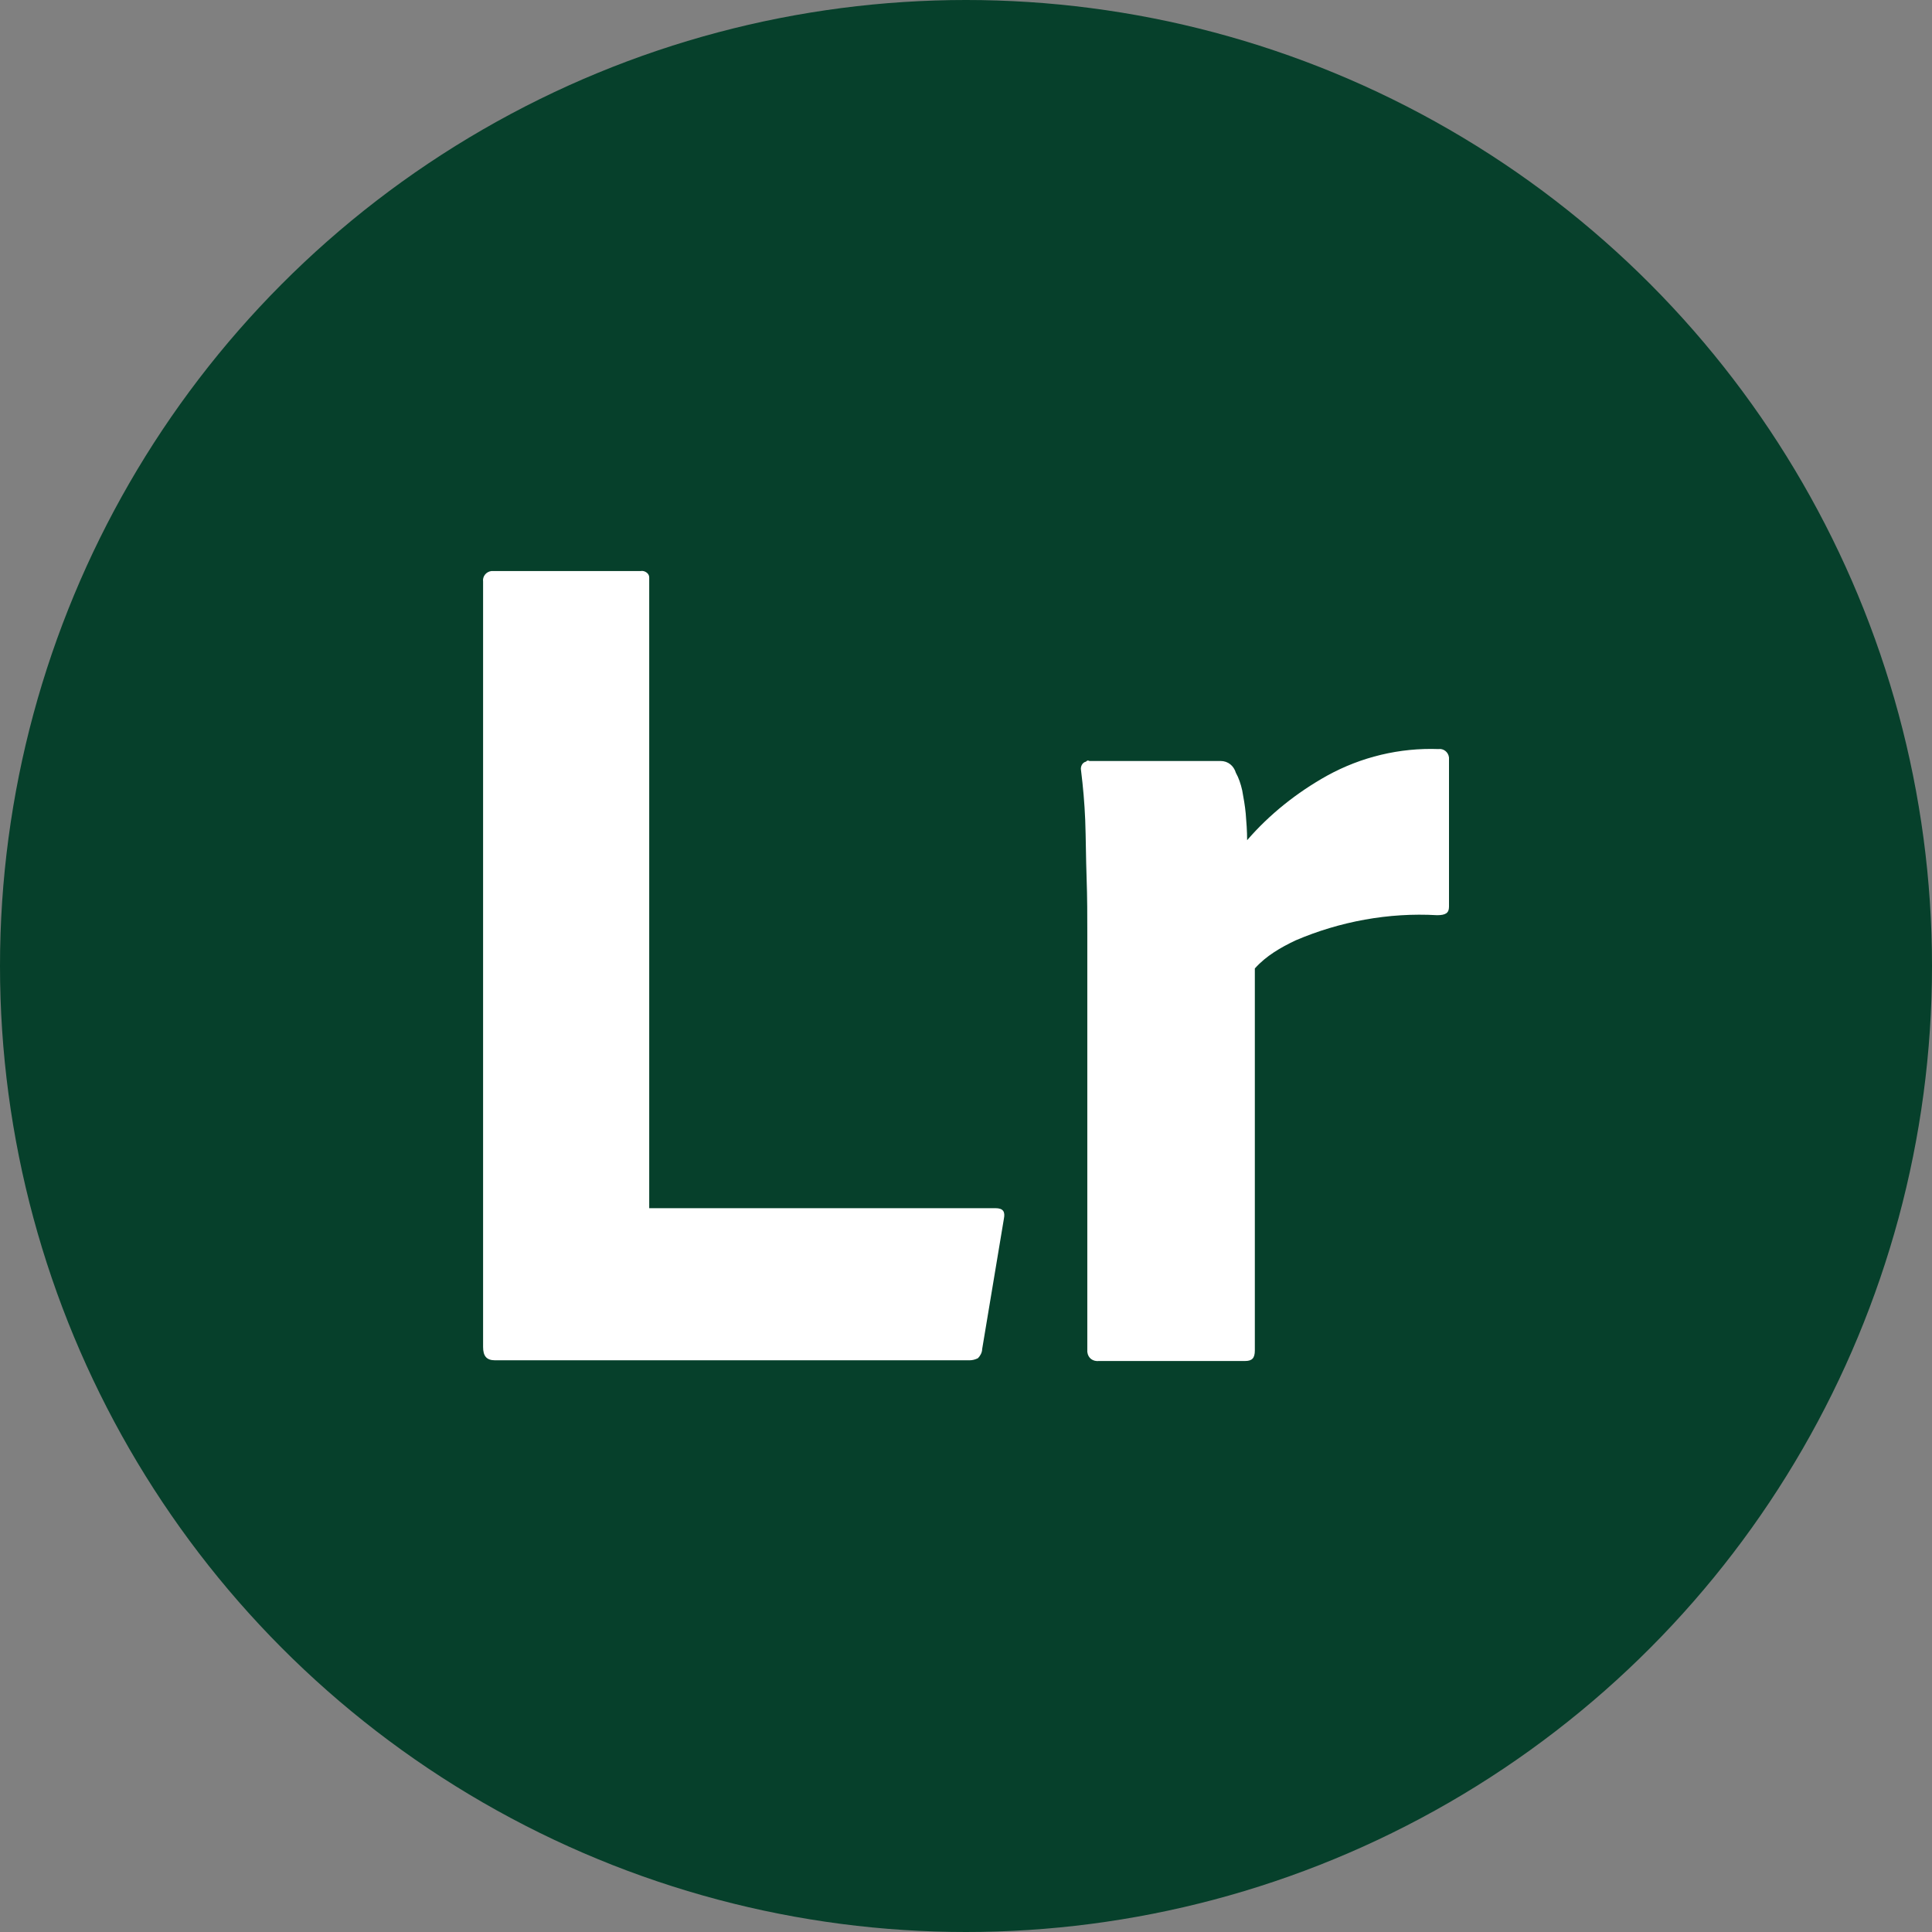 <?xml version="1.0" encoding="UTF-8" standalone="no"?><!-- Generator: Gravit.io --><svg xmlns="http://www.w3.org/2000/svg" xmlns:xlink="http://www.w3.org/1999/xlink" style="isolation:isolate" viewBox="0 0 512 512" width="512pt" height="512pt"><rect x="0" y="0" width="512" height="512" fill="#808080" stroke="none"/><defs><clipPath id="_clipPath_GeUQ6Ax4TvdZfdR6iYVxFXZvQAdo7Bo9"><rect width="512" height="512"/></clipPath></defs><g clip-path="url(#_clipPath_GeUQ6Ax4TvdZfdR6iYVxFXZvQAdo7Bo9)"><circle vector-effect="non-scaling-stroke" cx="256" cy="256" r="256" fill="rgb(6,64,43)" /><path d=" M 256.941 360.492 L 131.181 360.492 C 128.952 360.492 128.024 359.378 128.024 356.963 L 128.024 154.113 C 127.838 152.813 128.767 151.513 130.253 151.327 C 130.438 151.327 130.624 151.327 130.996 151.327 L 169.819 151.327 C 170.748 151.141 172.049 151.884 172.049 152.999 C 172.049 153.185 172.049 153.37 172.049 153.556 L 172.049 320.182 L 263.814 320.182 C 265.857 320.182 266.414 321.111 266.043 322.969 L 260.284 357.52 C 260.284 358.449 259.727 359.378 259.17 359.935 C 258.427 360.306 257.684 360.492 256.941 360.492 Z  M 288.705 201.668 L 323.442 201.668 C 325.486 201.668 326.972 202.968 327.529 204.826 C 328.272 206.126 328.829 207.798 329.201 209.47 C 329.572 211.513 329.944 213.556 330.13 215.6 C 330.316 217.829 330.501 220.244 330.501 222.659 C 336.446 215.786 343.69 210.027 351.678 205.569 C 360.78 200.553 370.997 198.138 381.214 198.51 C 382.514 198.324 383.814 199.253 384 200.739 C 384 200.925 384 201.111 384 201.482 L 384 240.306 C 384 241.978 383.071 242.535 380.842 242.535 C 368.025 241.792 355.022 244.207 343.319 249.222 C 339.418 251.08 335.517 253.309 332.545 256.653 L 332.545 357.892 C 332.545 359.935 331.802 360.678 329.944 360.678 L 291.306 360.678 C 289.634 360.864 288.334 359.935 288.148 358.263 C 288.148 358.077 288.148 357.706 288.148 357.52 L 288.148 247.55 C 288.148 242.721 288.148 237.891 287.962 232.69 C 287.777 227.488 287.777 222.287 287.591 217.272 C 287.405 212.813 287.034 208.541 286.476 204.083 C 286.291 203.154 286.848 202.039 287.777 201.854 C 288.148 201.482 288.334 201.482 288.705 201.668 L 288.705 201.668 Z " fill-rule="evenodd" fill="rgb(255,255,255)"/></g></svg>